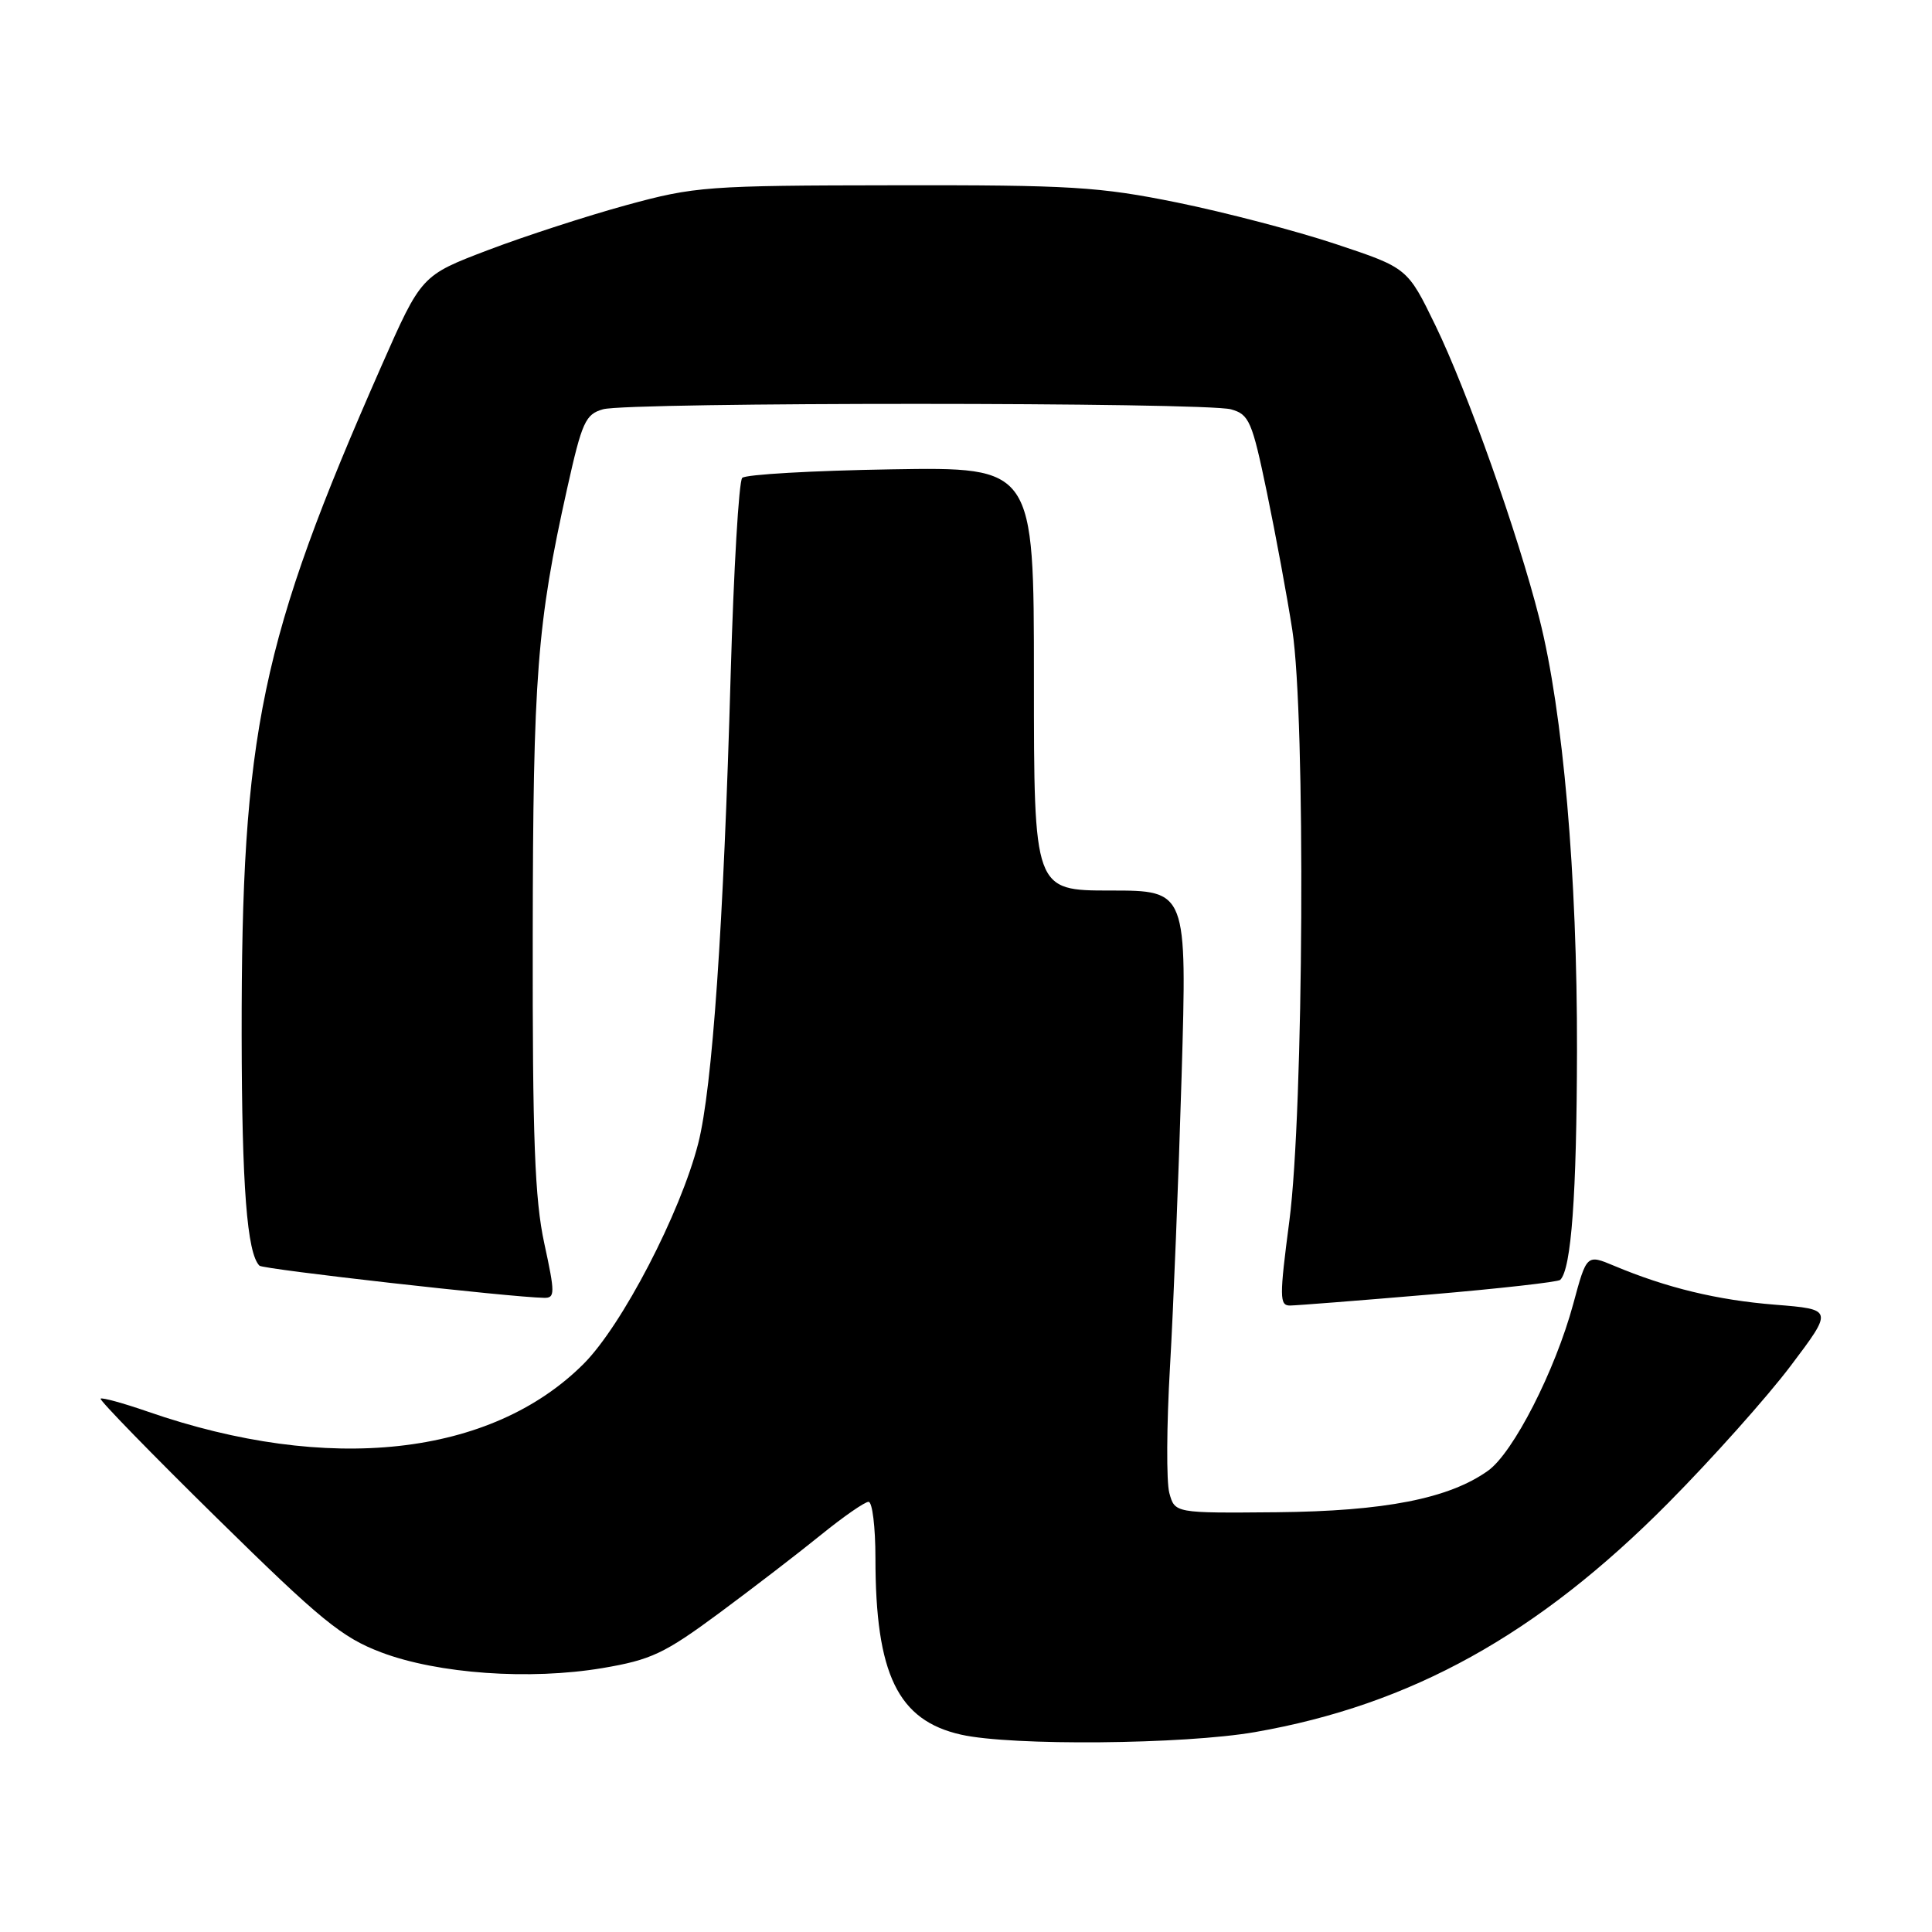 <?xml version="1.0" encoding="UTF-8" standalone="no"?>
<!DOCTYPE svg PUBLIC "-//W3C//DTD SVG 1.1//EN" "http://www.w3.org/Graphics/SVG/1.1/DTD/svg11.dtd" >
<svg xmlns="http://www.w3.org/2000/svg" xmlns:xlink="http://www.w3.org/1999/xlink" version="1.1" viewBox="0 0 256 256">
 <g >
 <path fill="currentColor"
d=" M 166.30 229.51 C 186.98 225.90 203.76 216.60 221.05 199.15 C 226.86 193.29 234.15 185.12 237.26 181.00 C 242.92 173.50 242.92 173.50 235.21 172.88 C 227.56 172.27 220.85 170.65 213.87 167.72 C 210.24 166.20 210.24 166.20 208.46 172.79 C 206.06 181.64 200.51 192.50 197.17 194.88 C 191.98 198.58 183.47 200.24 169.14 200.38 C 155.67 200.50 155.67 200.50 154.94 197.82 C 154.54 196.34 154.58 188.82 155.03 181.11 C 155.48 173.39 156.17 156.04 156.57 142.54 C 157.29 118.00 157.29 118.00 147.15 118.00 C 137.00 118.00 137.00 118.00 137.00 89.94 C 137.00 61.88 137.00 61.88 118.08 62.19 C 107.68 62.36 98.80 62.87 98.35 63.32 C 97.90 63.76 97.22 75.46 96.82 89.32 C 95.88 122.70 94.39 144.16 92.52 151.50 C 90.16 160.74 82.42 175.63 77.33 180.72 C 65.06 192.99 43.52 195.35 19.59 187.05 C 16.33 185.92 13.52 185.15 13.33 185.33 C 13.15 185.52 20.09 192.65 28.77 201.18 C 42.51 214.69 45.31 216.98 50.52 218.95 C 58.03 221.79 70.20 222.65 79.83 221.03 C 86.27 219.94 88.02 219.12 95.30 213.74 C 99.81 210.40 105.90 205.72 108.84 203.33 C 111.78 200.95 114.59 199.00 115.09 199.00 C 115.59 199.00 116.00 202.35 116.00 206.45 C 116.00 221.85 118.97 227.97 127.35 229.85 C 134.04 231.36 156.87 231.15 166.30 229.51 Z  M 189.36 171.54 C 198.64 170.75 206.46 169.87 206.74 169.59 C 208.21 168.13 208.92 158.37 208.96 139.21 C 209.00 116.02 207.12 94.34 203.97 81.94 C 201.13 70.72 194.42 51.82 190.21 43.14 C 186.50 35.50 186.50 35.50 177.00 32.34 C 171.78 30.60 162.32 28.13 156.00 26.84 C 145.65 24.74 141.90 24.51 118.50 24.55 C 93.68 24.58 92.07 24.70 83.00 27.18 C 77.78 28.61 69.52 31.29 64.66 33.14 C 55.83 36.50 55.83 36.50 50.54 48.50 C 34.51 84.90 31.98 97.02 32.02 137.21 C 32.05 157.19 32.73 166.06 34.38 167.71 C 34.85 168.19 67.69 171.90 72.10 171.97 C 73.55 172.00 73.56 171.38 72.12 164.75 C 70.86 158.94 70.55 150.86 70.59 124.00 C 70.63 89.52 71.16 82.64 75.15 64.73 C 77.12 55.90 77.57 54.89 79.91 54.23 C 83.30 53.27 159.72 53.28 163.12 54.24 C 165.52 54.91 165.91 55.81 167.87 65.24 C 169.04 70.88 170.56 79.10 171.24 83.50 C 173.01 95.00 172.75 147.22 170.85 161.75 C 169.52 171.91 169.53 173.00 170.94 172.99 C 171.80 172.98 180.09 172.33 189.36 171.54 Z "/>
</g>
</svg>